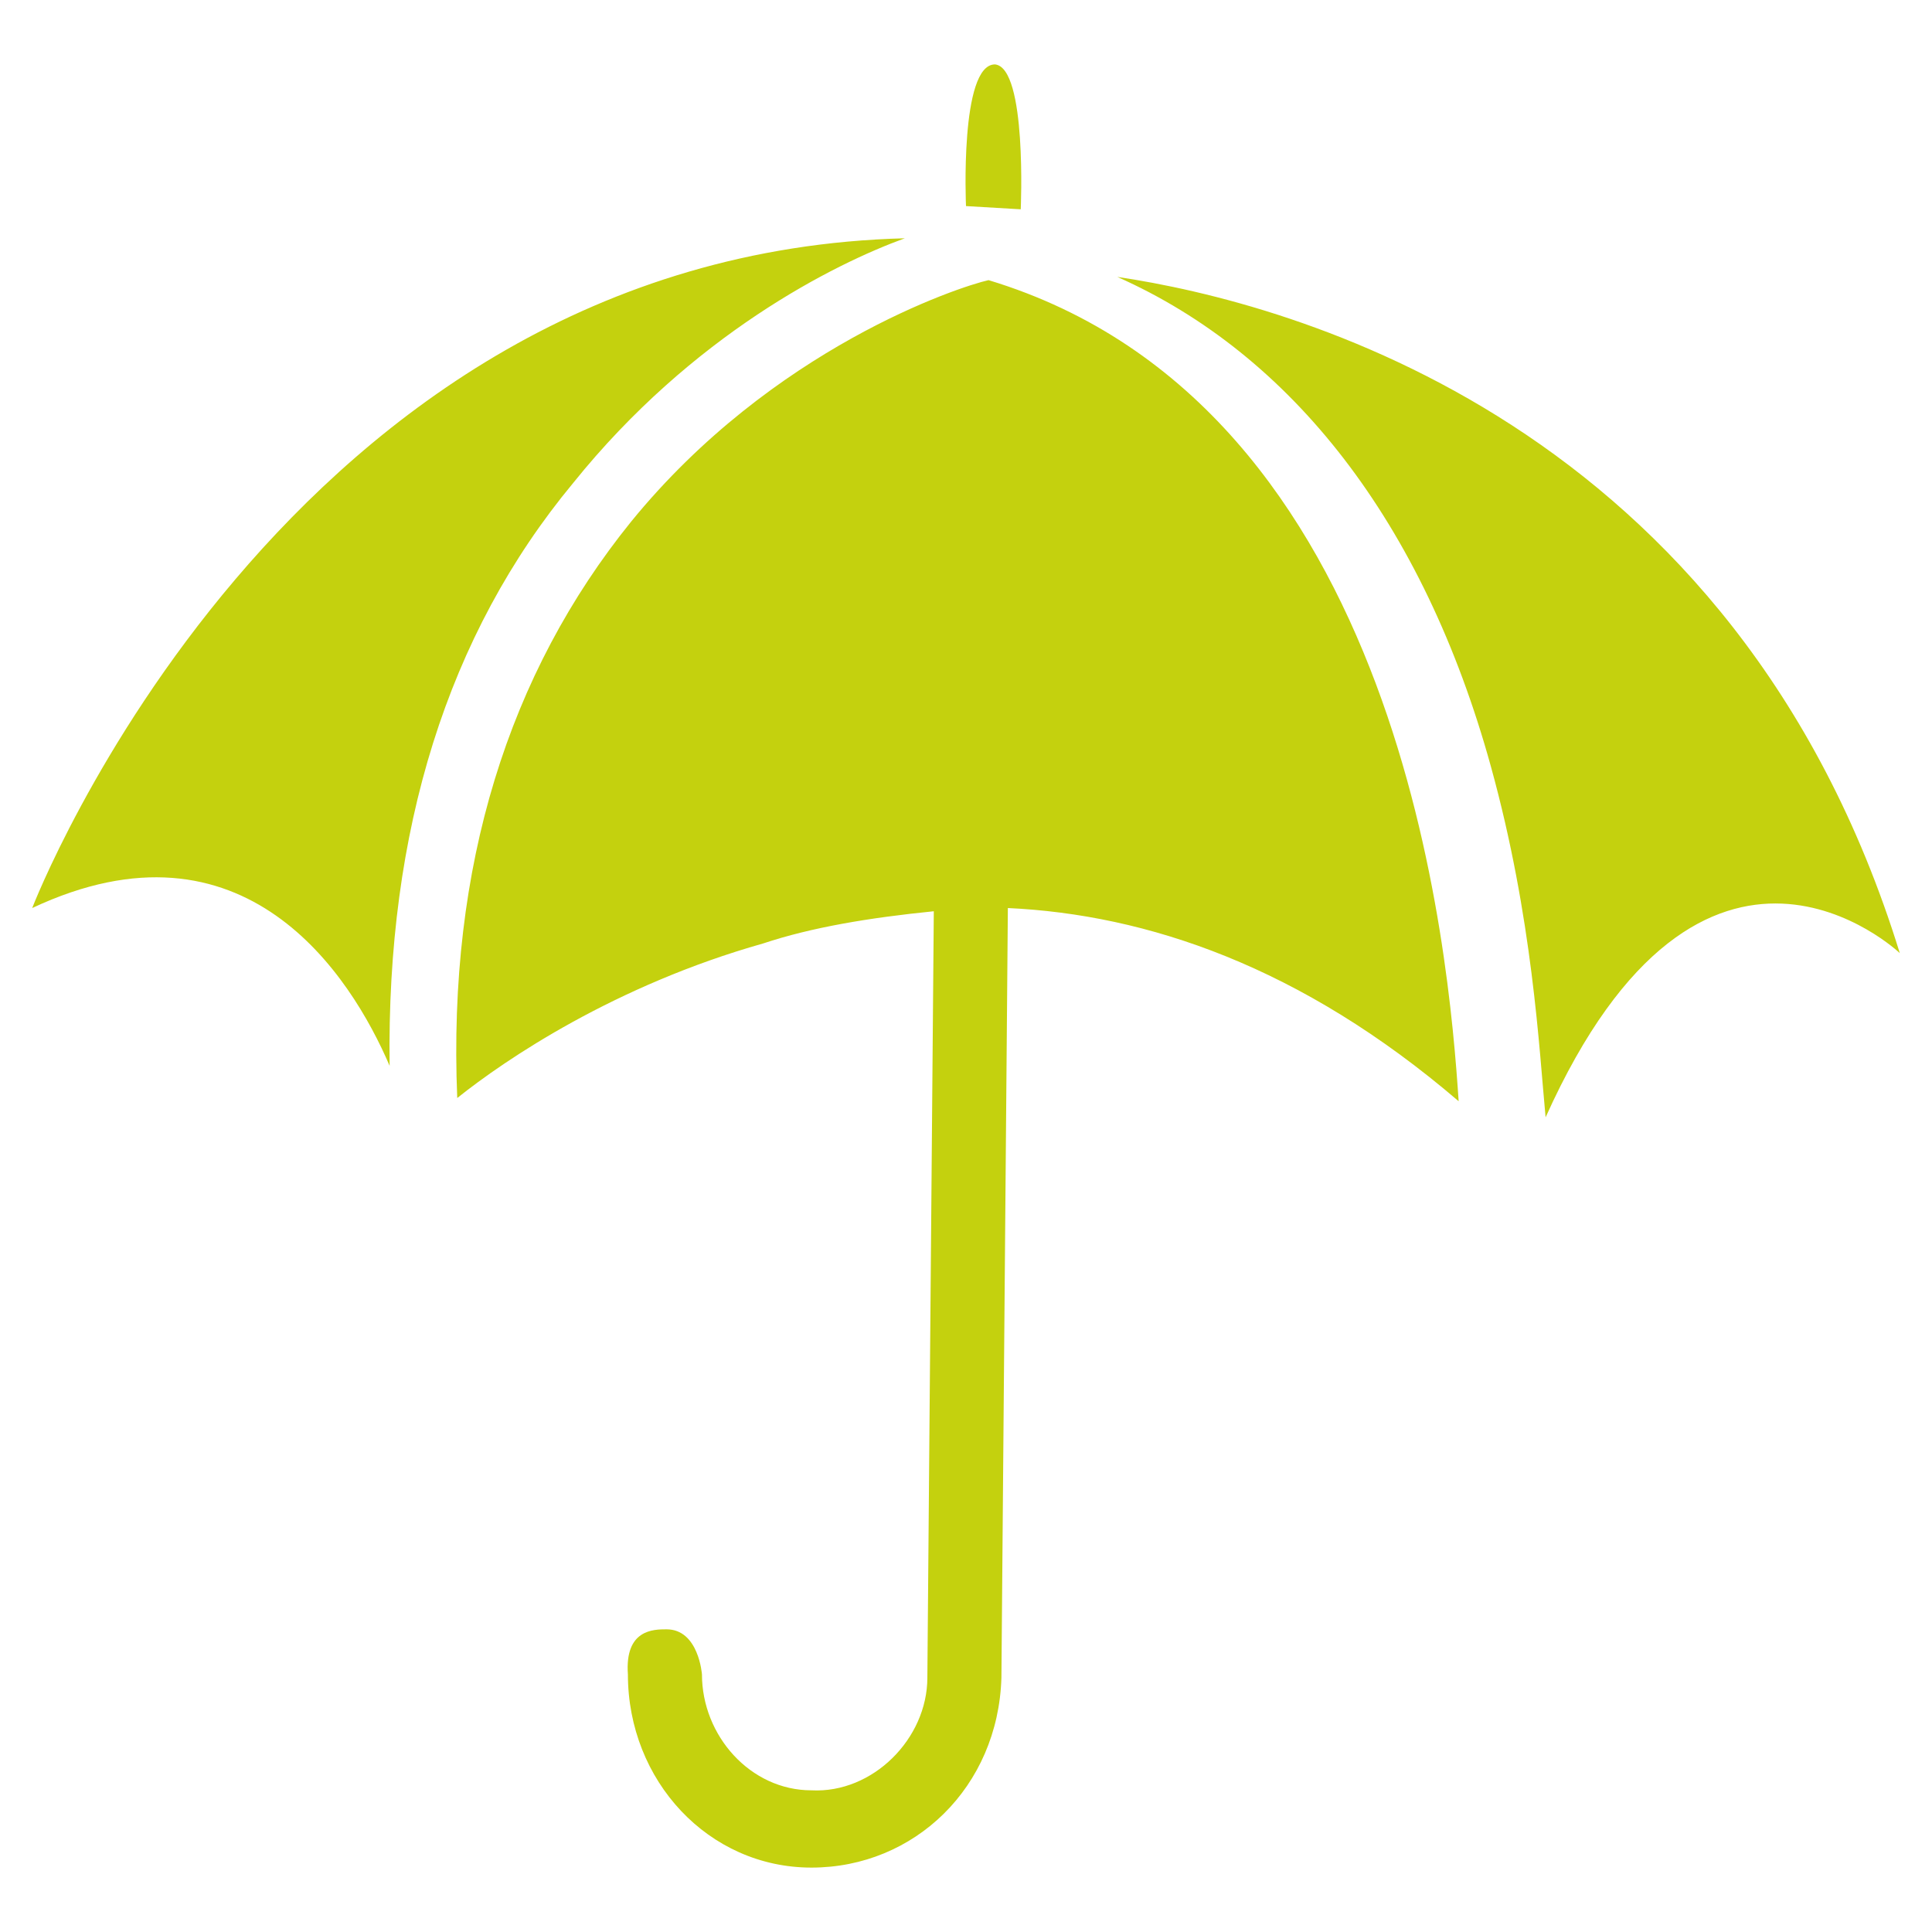<?xml version="1.0" encoding="utf-8"?>
<!-- Generator: Adobe Illustrator 19.0.1, SVG Export Plug-In . SVG Version: 6.00 Build 0)  -->
<svg version="1.1" id="bg" xmlns="http://www.w3.org/2000/svg" xmlns:xlink="http://www.w3.org/1999/xlink" x="0px" y="0px"
	 viewBox="-449 251 60 60" style="enable-background:new -449 251 60 60;" xml:space="preserve">
<style type="text/css">
	.st0{fill:#C4D10E;}
</style>
<g>
	<path class="st0" d="M-418.3,259.7c-0.9,0.2-6.7,2.1-11.1,7.5c-3.8,4.7-5.7,10.7-5.4,17.9c1.5-1.2,4.9-3.5,9.5-4.8
		c1.5-0.5,3.3-0.8,5.3-1l-0.2,23.8l0,0c0,1.9-1.7,3.6-3.6,3.5c-1.9,0-3.4-1.7-3.4-3.6c0,0-0.1-1.4-1.1-1.4c-0.4,0-1.3,0-1.2,1.4
		c0,3.3,2.5,6,5.7,6s5.8-2.5,5.9-5.9l0,0l0.2-23.9c4.3,0.2,9.1,1.8,14,6C-404,280.7-405.4,263.6-418.3,259.7z M-414.3,259.6
		c5.4,2.4,9.5,7.6,11.6,15.2c1.3,4.7,1.5,8.8,1.7,10.9c4.9-10.9,11-5.1,11-5.1C-395.1,264.1-408.9,260.4-414.3,259.6z M-420.9,258.4
		c-19.3,0.5-27.1,20.8-27.1,20.8c6.6-3.1,9.9,2.1,11.1,4.9c-0.1-7.3,1.8-13.4,5.7-18.1C-427.5,261.4-423.1,259.2-420.9,258.4z
		 M-417.3,257.5c0,0,0.2-4.4-0.8-4.5c-1.1,0-0.9,4.4-0.9,4.4L-417.3,257.5z"/>
</g>
</svg>
